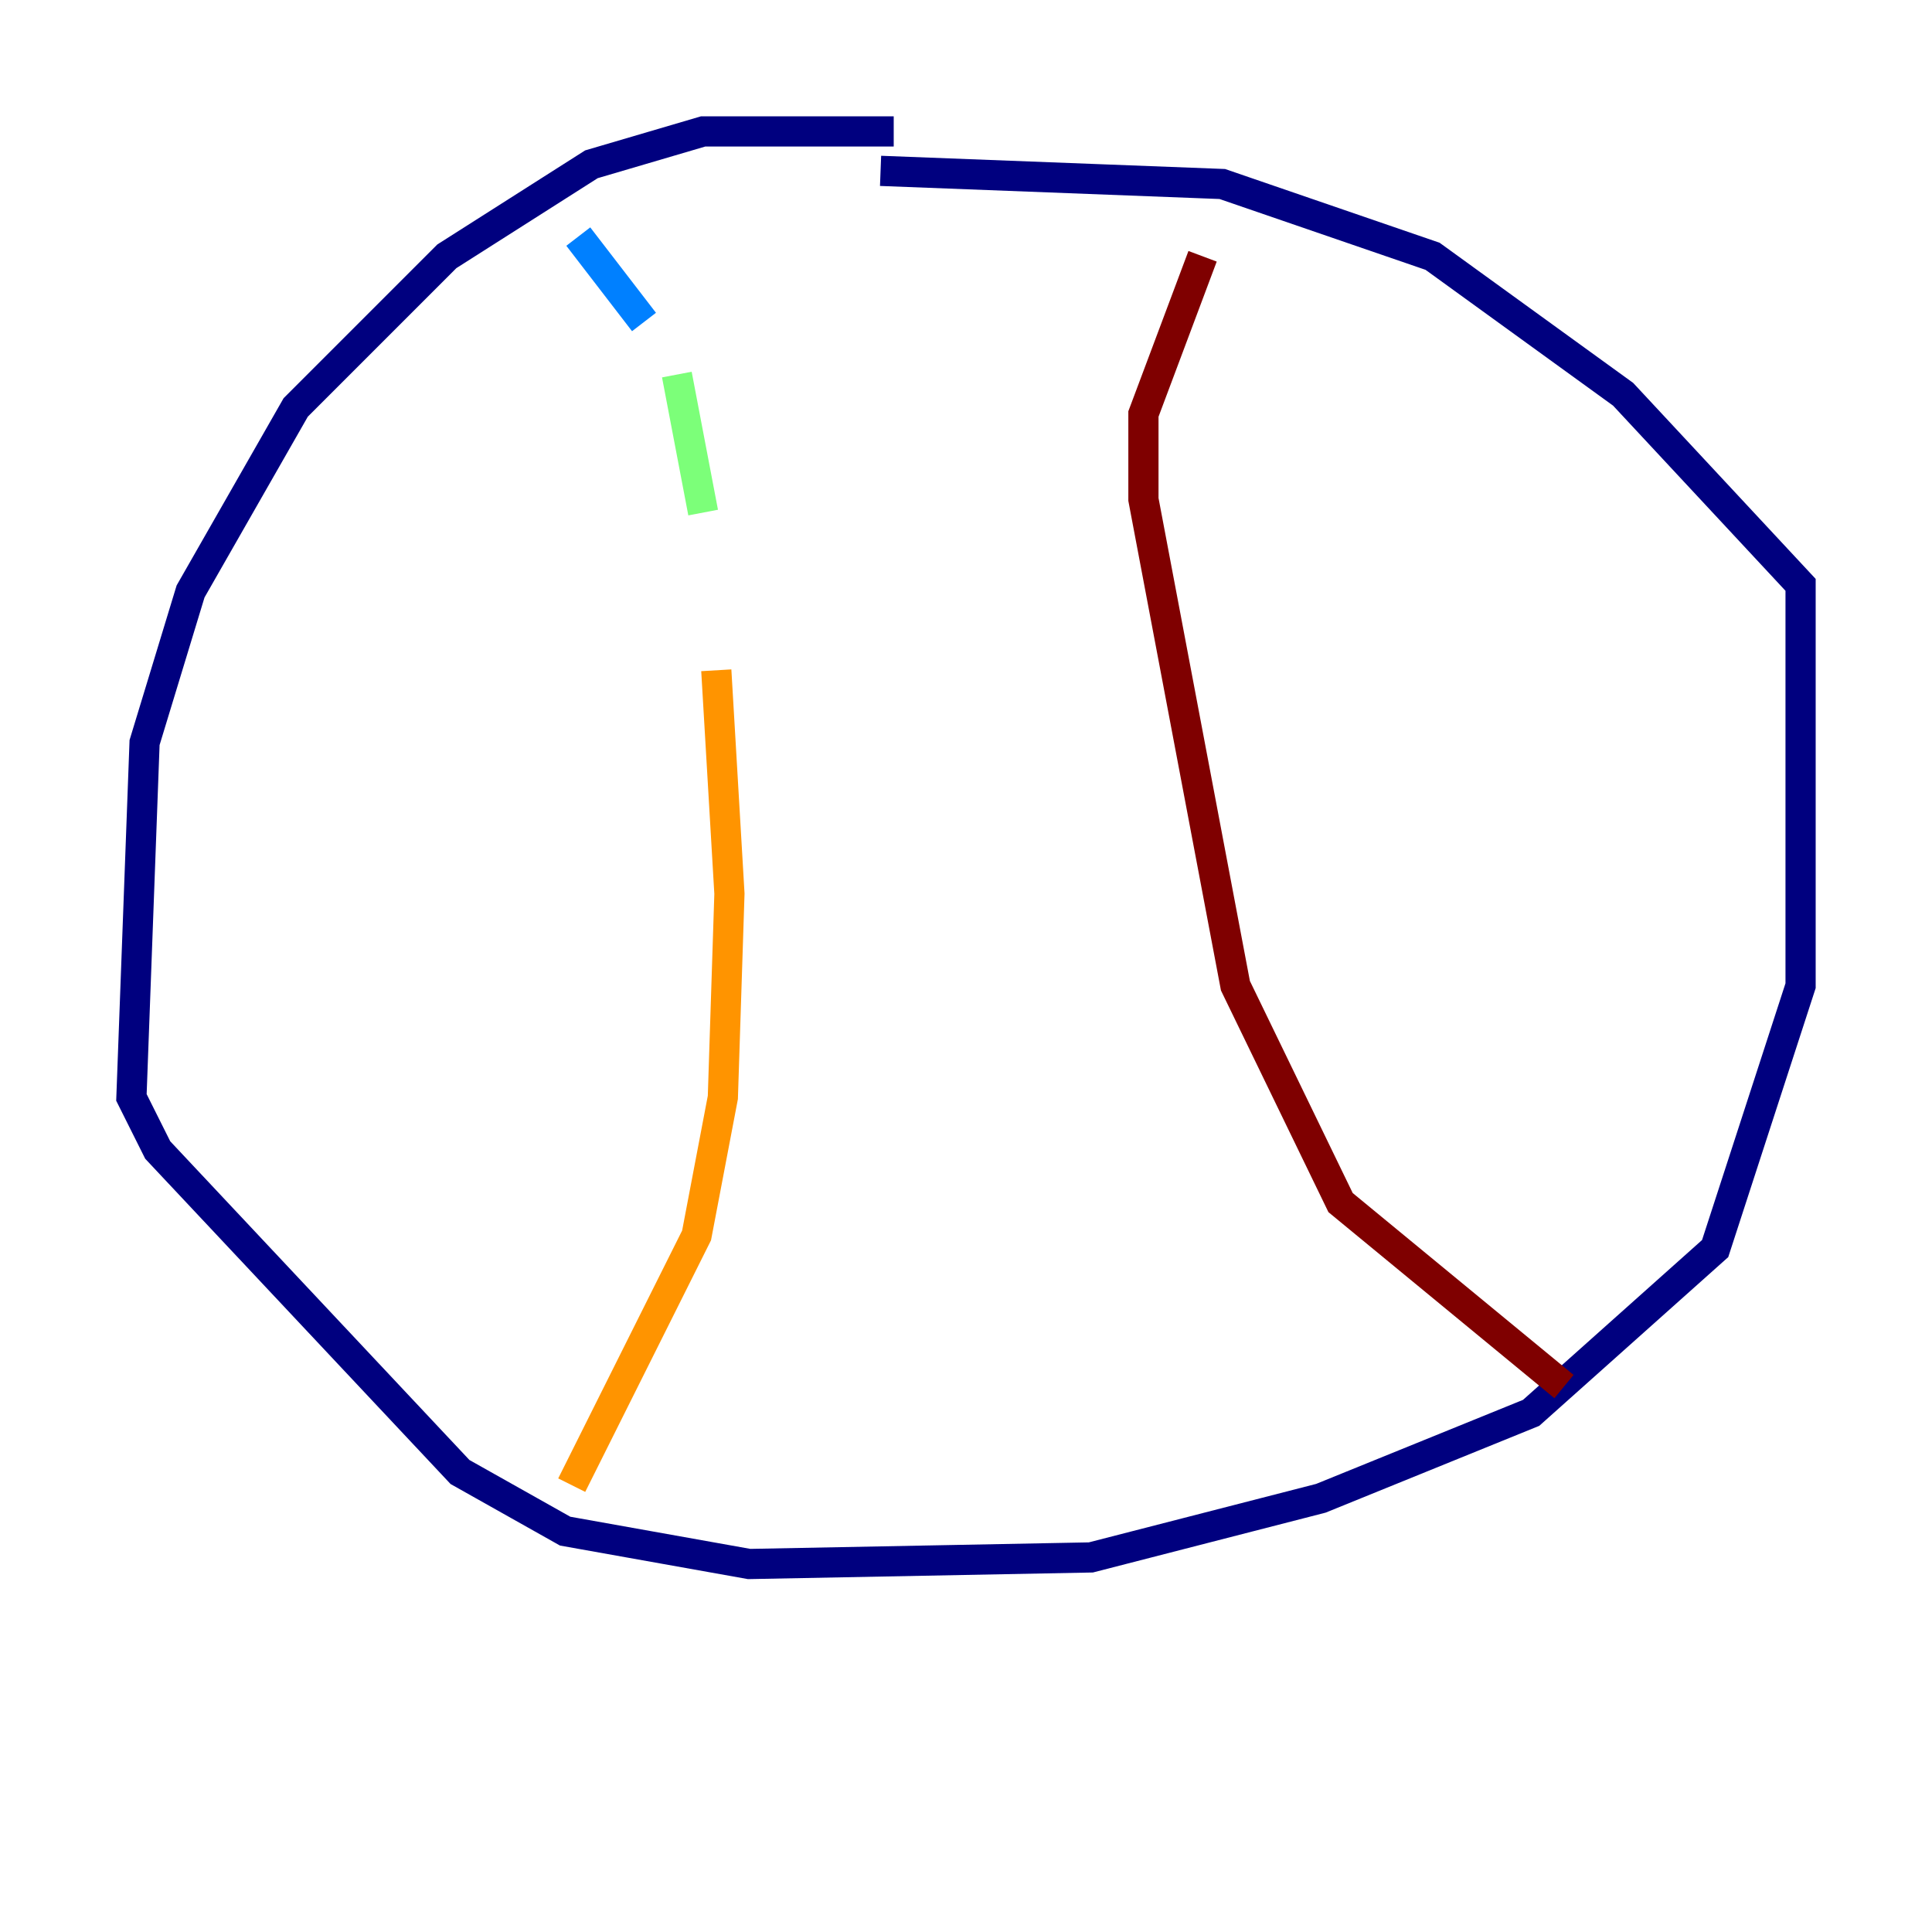<?xml version="1.0" encoding="utf-8" ?>
<svg baseProfile="tiny" height="128" version="1.2" viewBox="0,0,128,128" width="128" xmlns="http://www.w3.org/2000/svg" xmlns:ev="http://www.w3.org/2001/xml-events" xmlns:xlink="http://www.w3.org/1999/xlink"><defs /><polyline fill="none" points="59.211,8.707 46.585,8.707 39.184,10.884 29.605,16.98 19.592,26.993 12.626,39.184 9.578,49.197 8.707,72.707 10.449,76.191 30.476,97.524 37.442,101.442 49.633,103.619 72.272,103.184 87.51,99.265 101.442,93.605 113.633,82.721 119.293,65.306 119.293,38.748 107.537,26.122 94.912,16.98 80.98,12.191 58.34,11.32" stroke="#00007f" stroke-width="2" /><polyline fill="none" points="38.313,15.674 42.667,21.333" stroke="#0080ff" stroke-width="2" /><polyline fill="none" points="44.843,24.816 46.585,33.959" stroke="#7cff79" stroke-width="2" /><polyline fill="none" points="47.456,44.408 48.327,59.211 47.891,72.707 46.15,81.85 37.878,98.395" stroke="#ff9400" stroke-width="2" /><polyline fill="none" points="103.619,91.864 88.816,79.674 81.85,65.306 75.755,33.088 75.755,27.429 79.674,16.98" stroke="#7f0000" stroke-width="2" /></svg>
